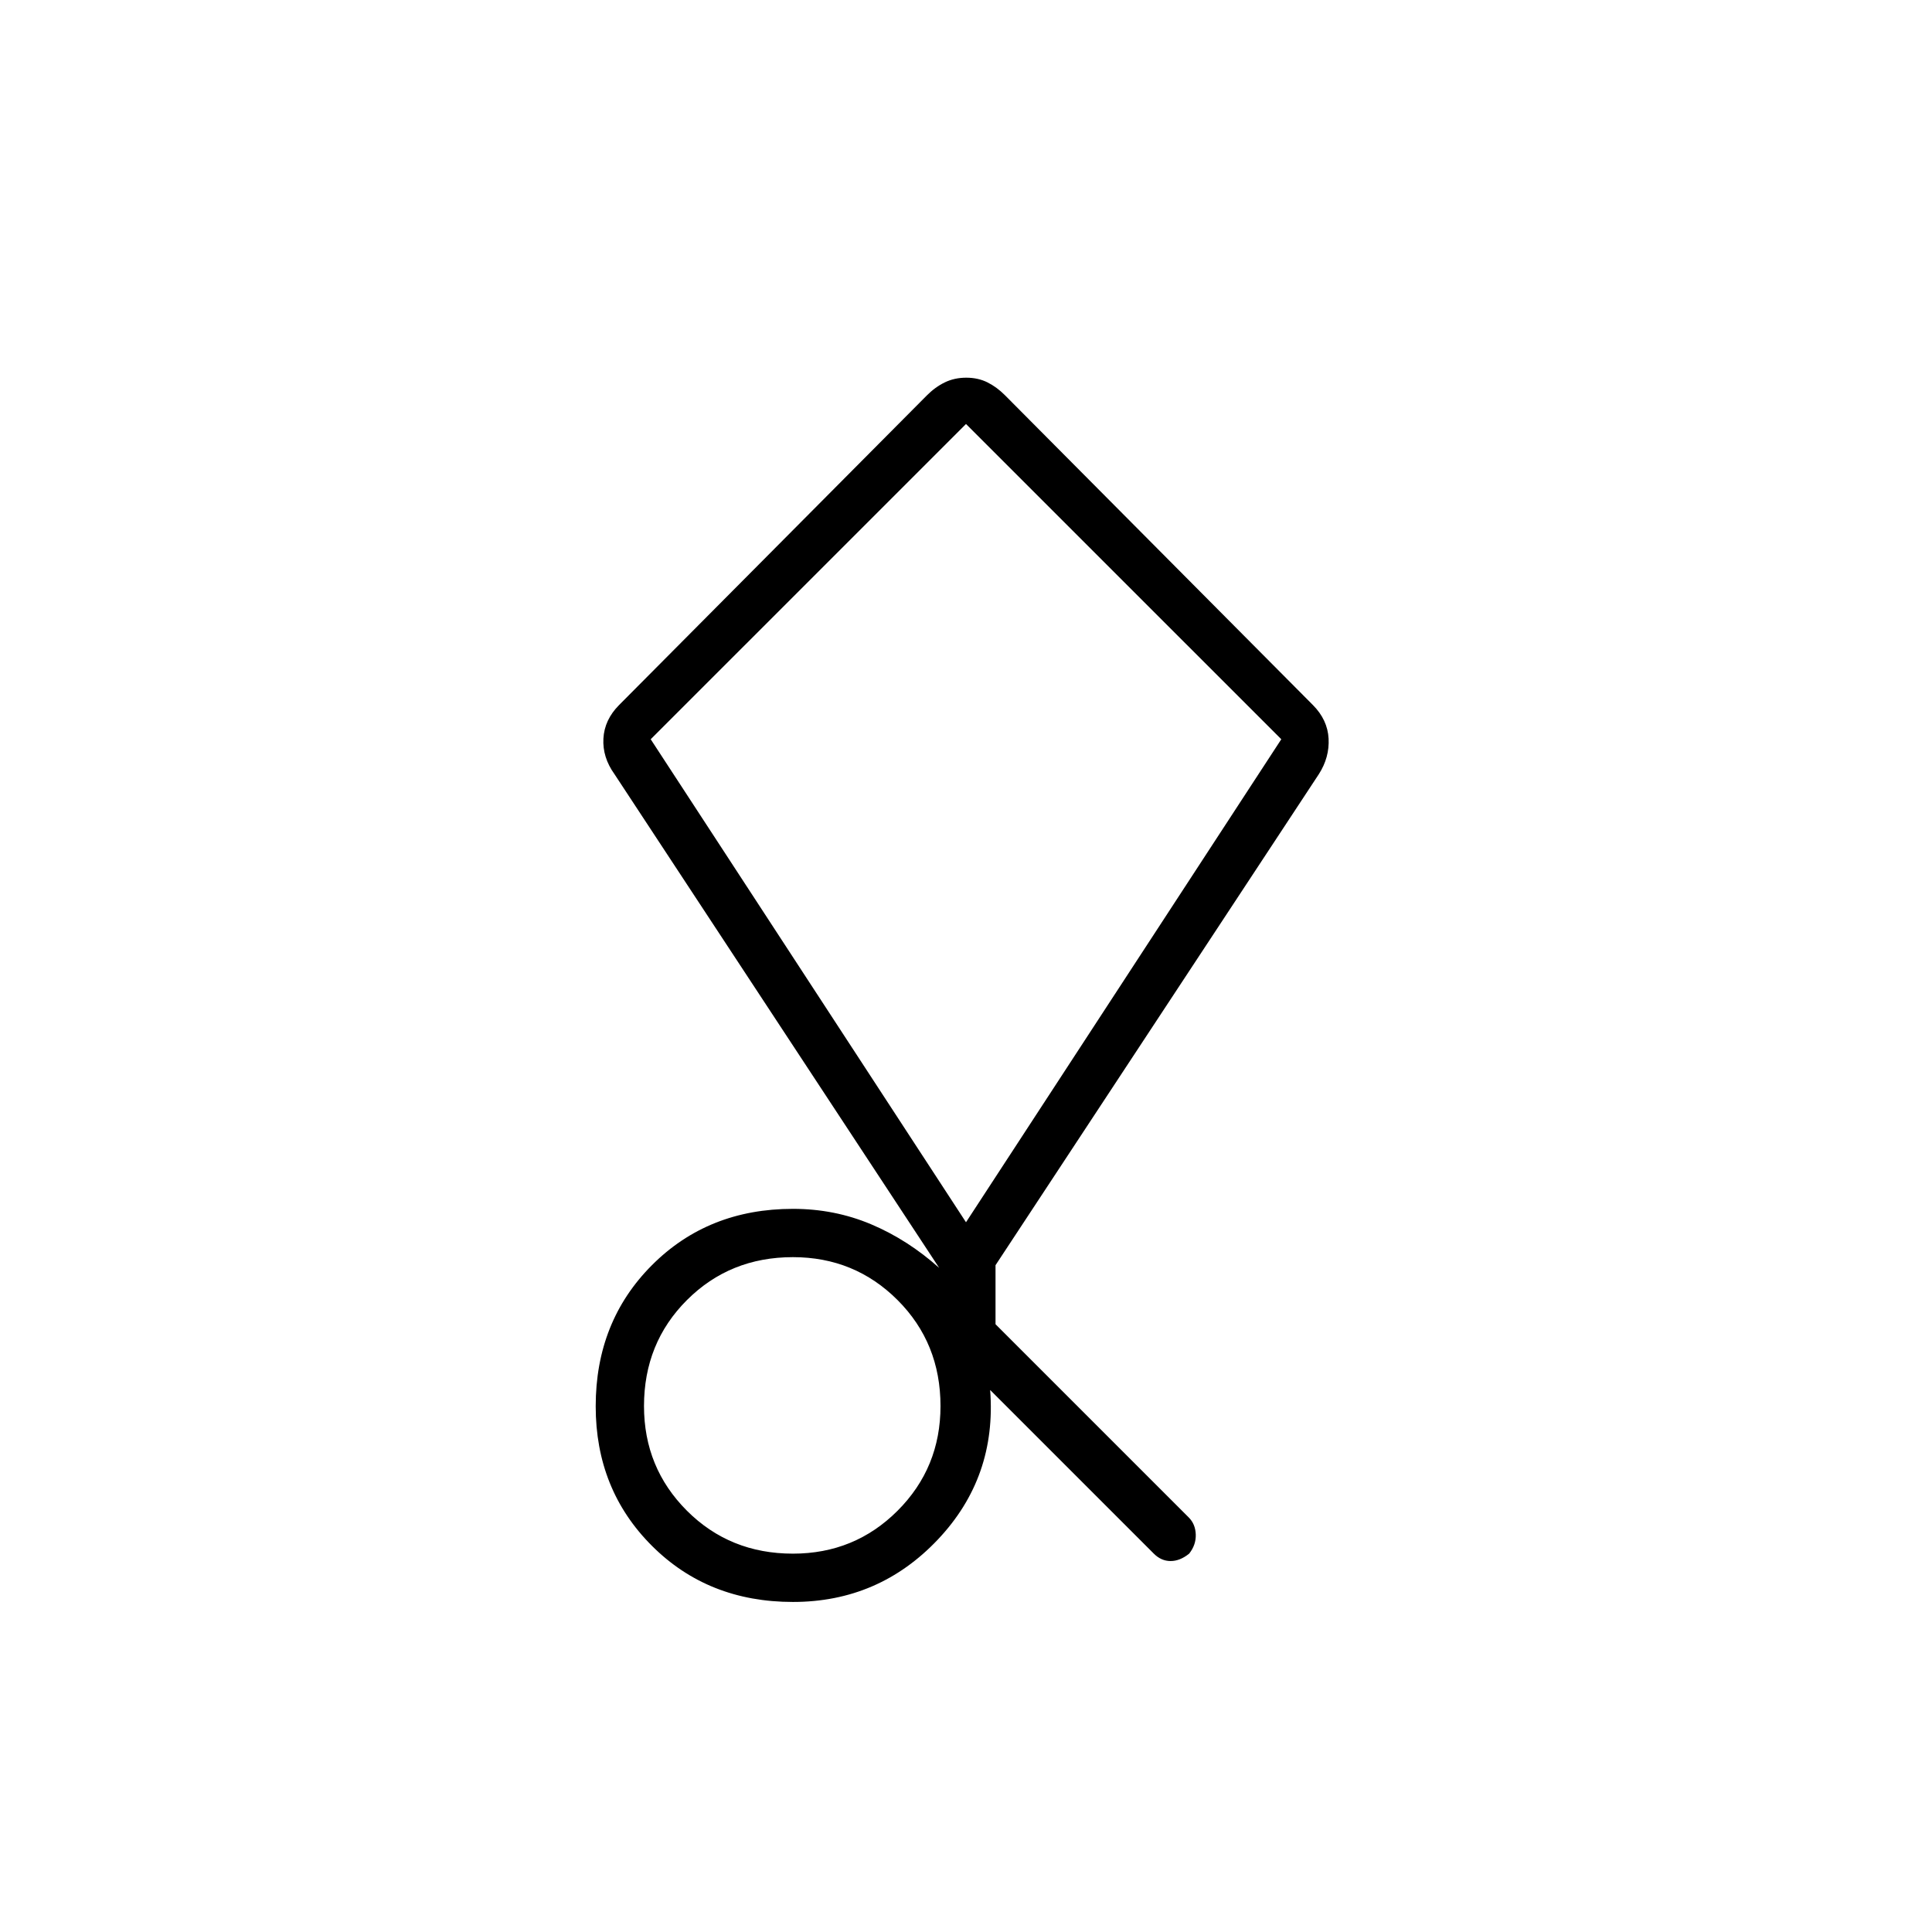 <svg xmlns="http://www.w3.org/2000/svg" height="40" viewBox="0 -960 960 960" width="40"><path d="M573.33-188 492-269.33Q495.33-226 466-195t-72 31q-42.14 0-70.07-27.9Q296-219.8 296-261.23q0-42.1 27.93-70.1 27.93-28 70.07-28 20.67 0 38.83 7.66Q451-344 466.67-330L305.33-575.33q-6-8.34-5.5-17.67.5-9.33 7.79-16.67l152.94-153.86q4.11-4.14 8.91-6.47t10.66-2.33q5.87 0 10.54 2.33 4.66 2.33 8.77 6.47l152.94 153.86q7.29 7.34 7.79 16.67.5 9.33-4.84 17.67l-160.66 244V-302l96 96q3.33 3.33 3.5 8.5.16 5.17-3.29 9.5-4.55 3.67-9.21 3.67-4.67 0-8.34-3.67ZM394-188q30.67 0 52-21.33 21.33-21.34 21.33-52 0-31.34-21.33-52.67-21.33-21.33-52-21.33-31.33 0-52.67 21.33Q320-292.67 320-261.33q0 30.66 21.33 52Q362.67-188 394-188Zm86-164.67 156.67-240L480-749.33 323.33-592.67l156.67 240ZM480-551Z"/></svg>